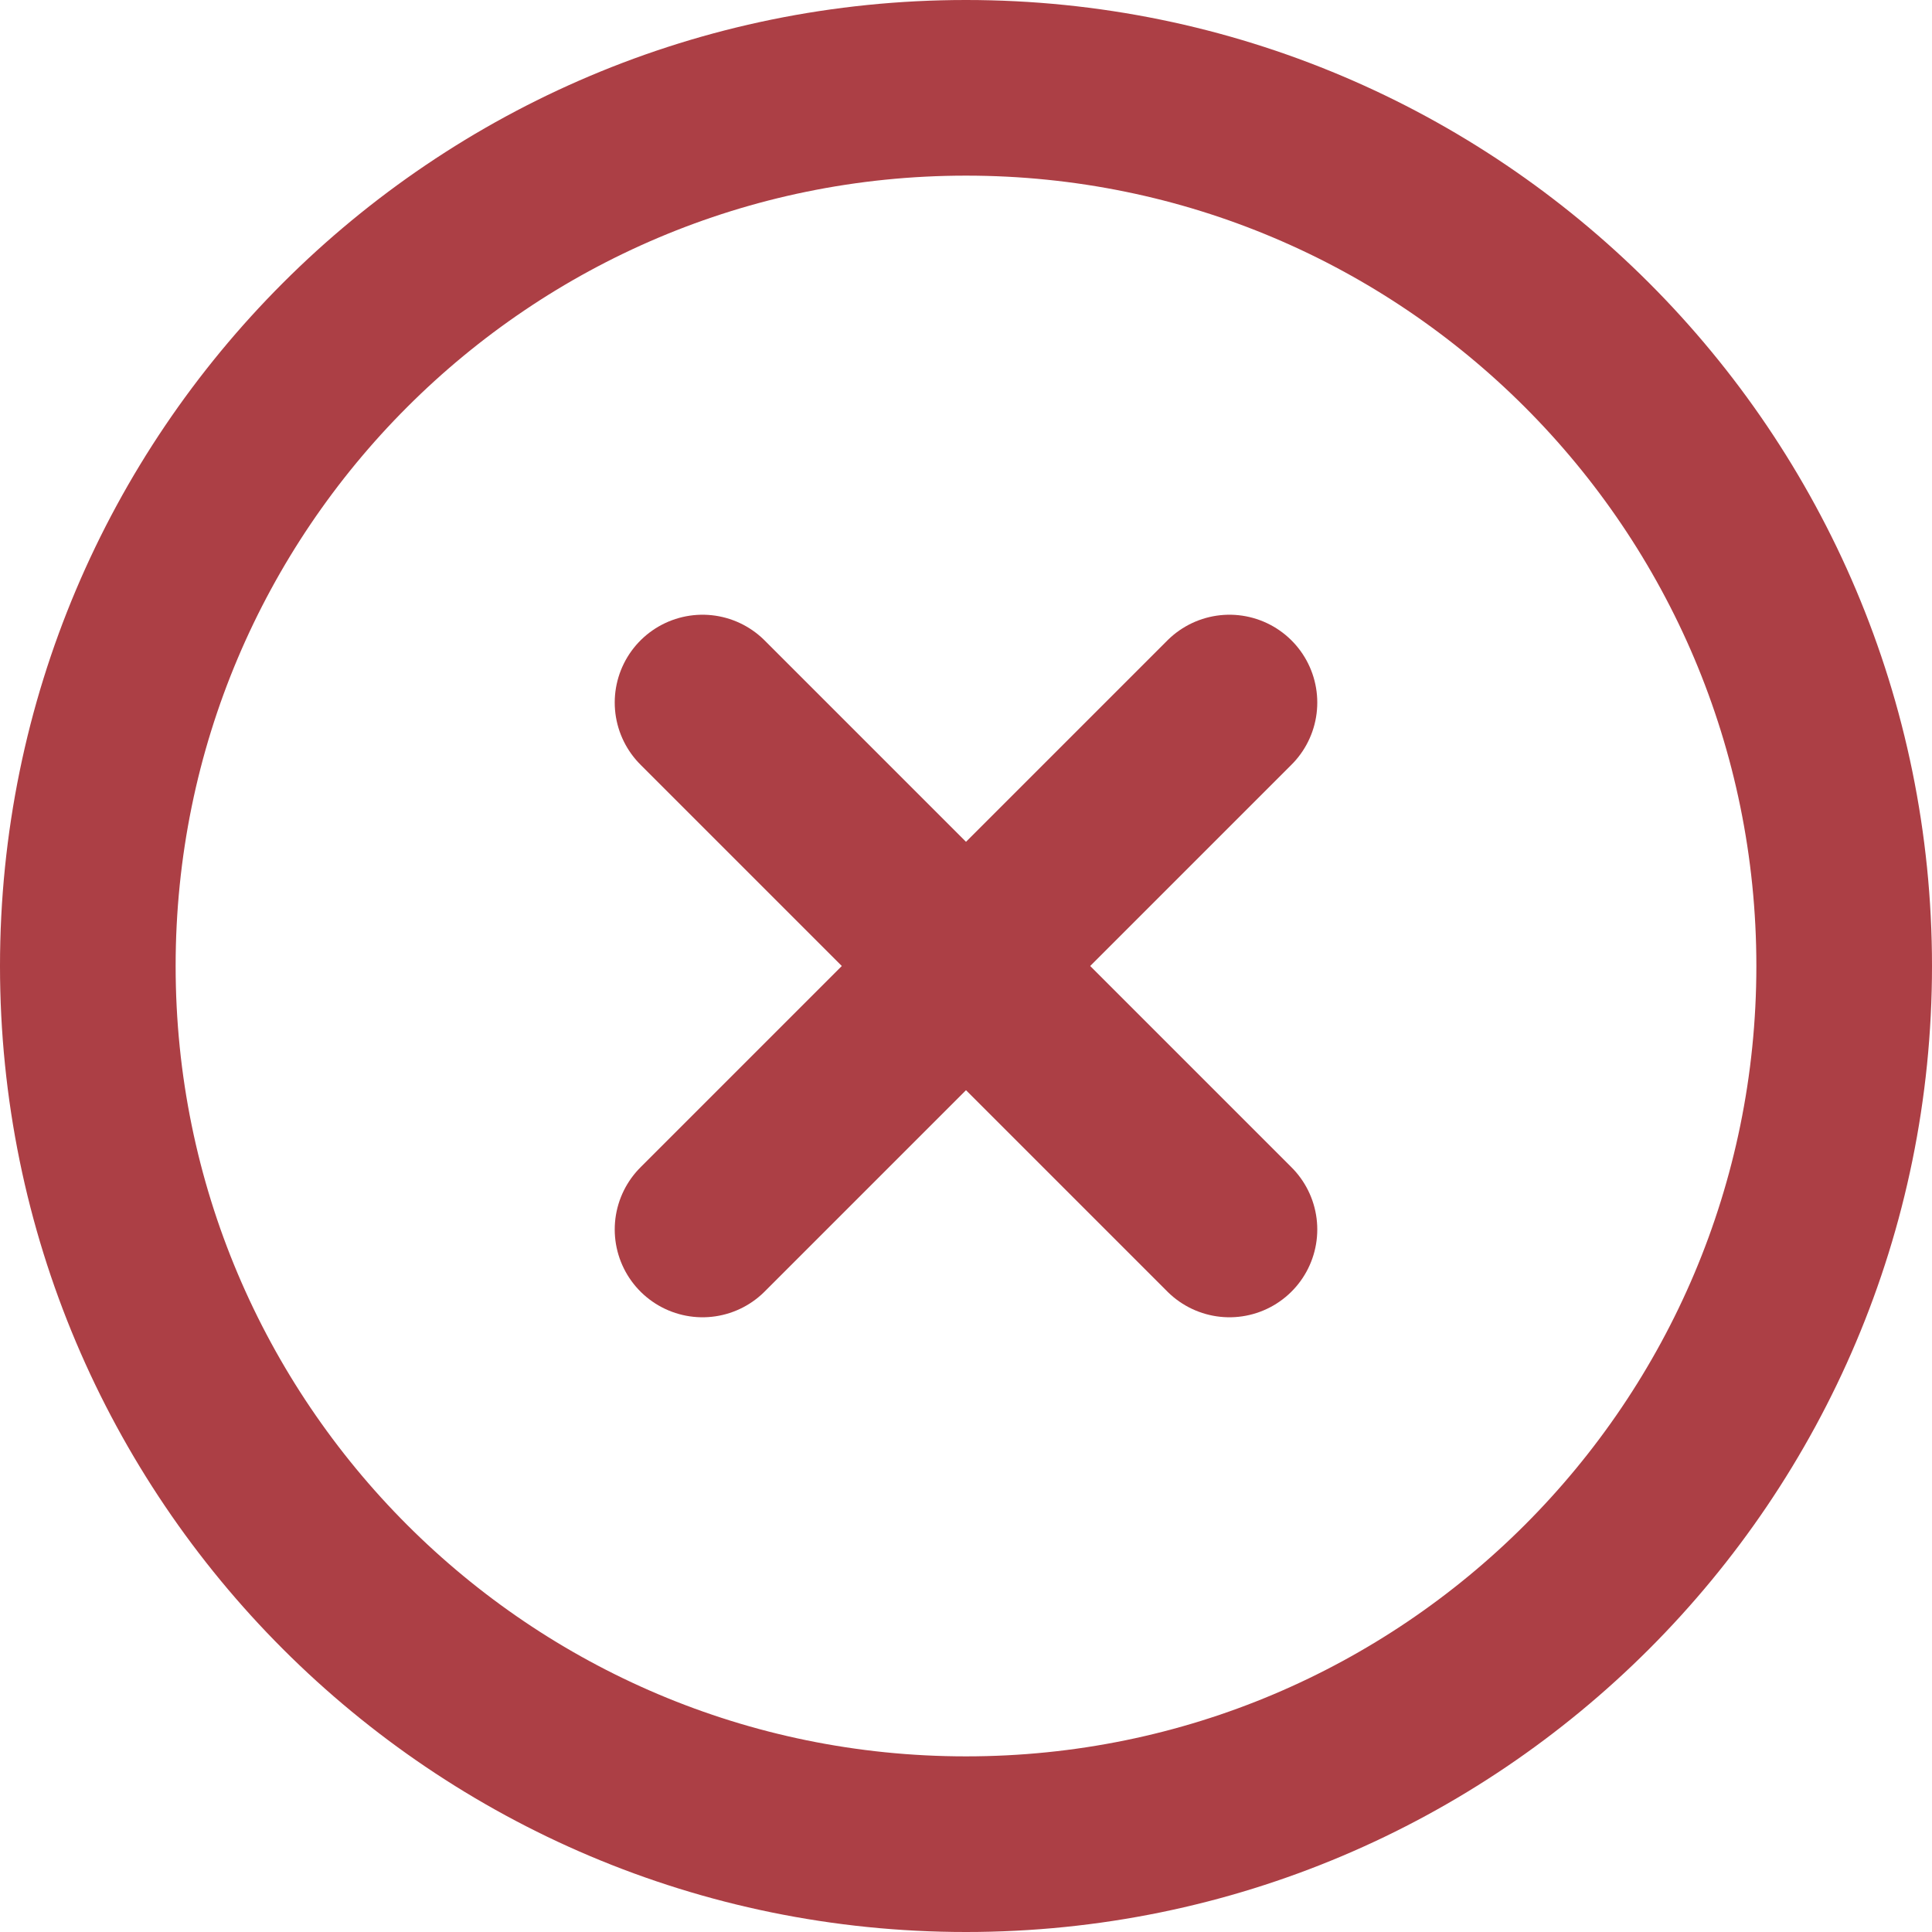 <svg width="22" height="22" viewBox="0 0 22 22" fill="none" xmlns="http://www.w3.org/2000/svg">
<path d="M14 14L8 8M14 8L8 14" stroke="#AC3F45" stroke-width="2" stroke-linecap="round"/>
<path d="M11 21C16.523 21 21 16.523 21 11C21 5.477 16.523 1 11 1C5.477 1 1 5.477 1 11C1 16.523 5.477 21 11 21Z" stroke="#AC3F45" stroke-width="2"/>
</svg>
